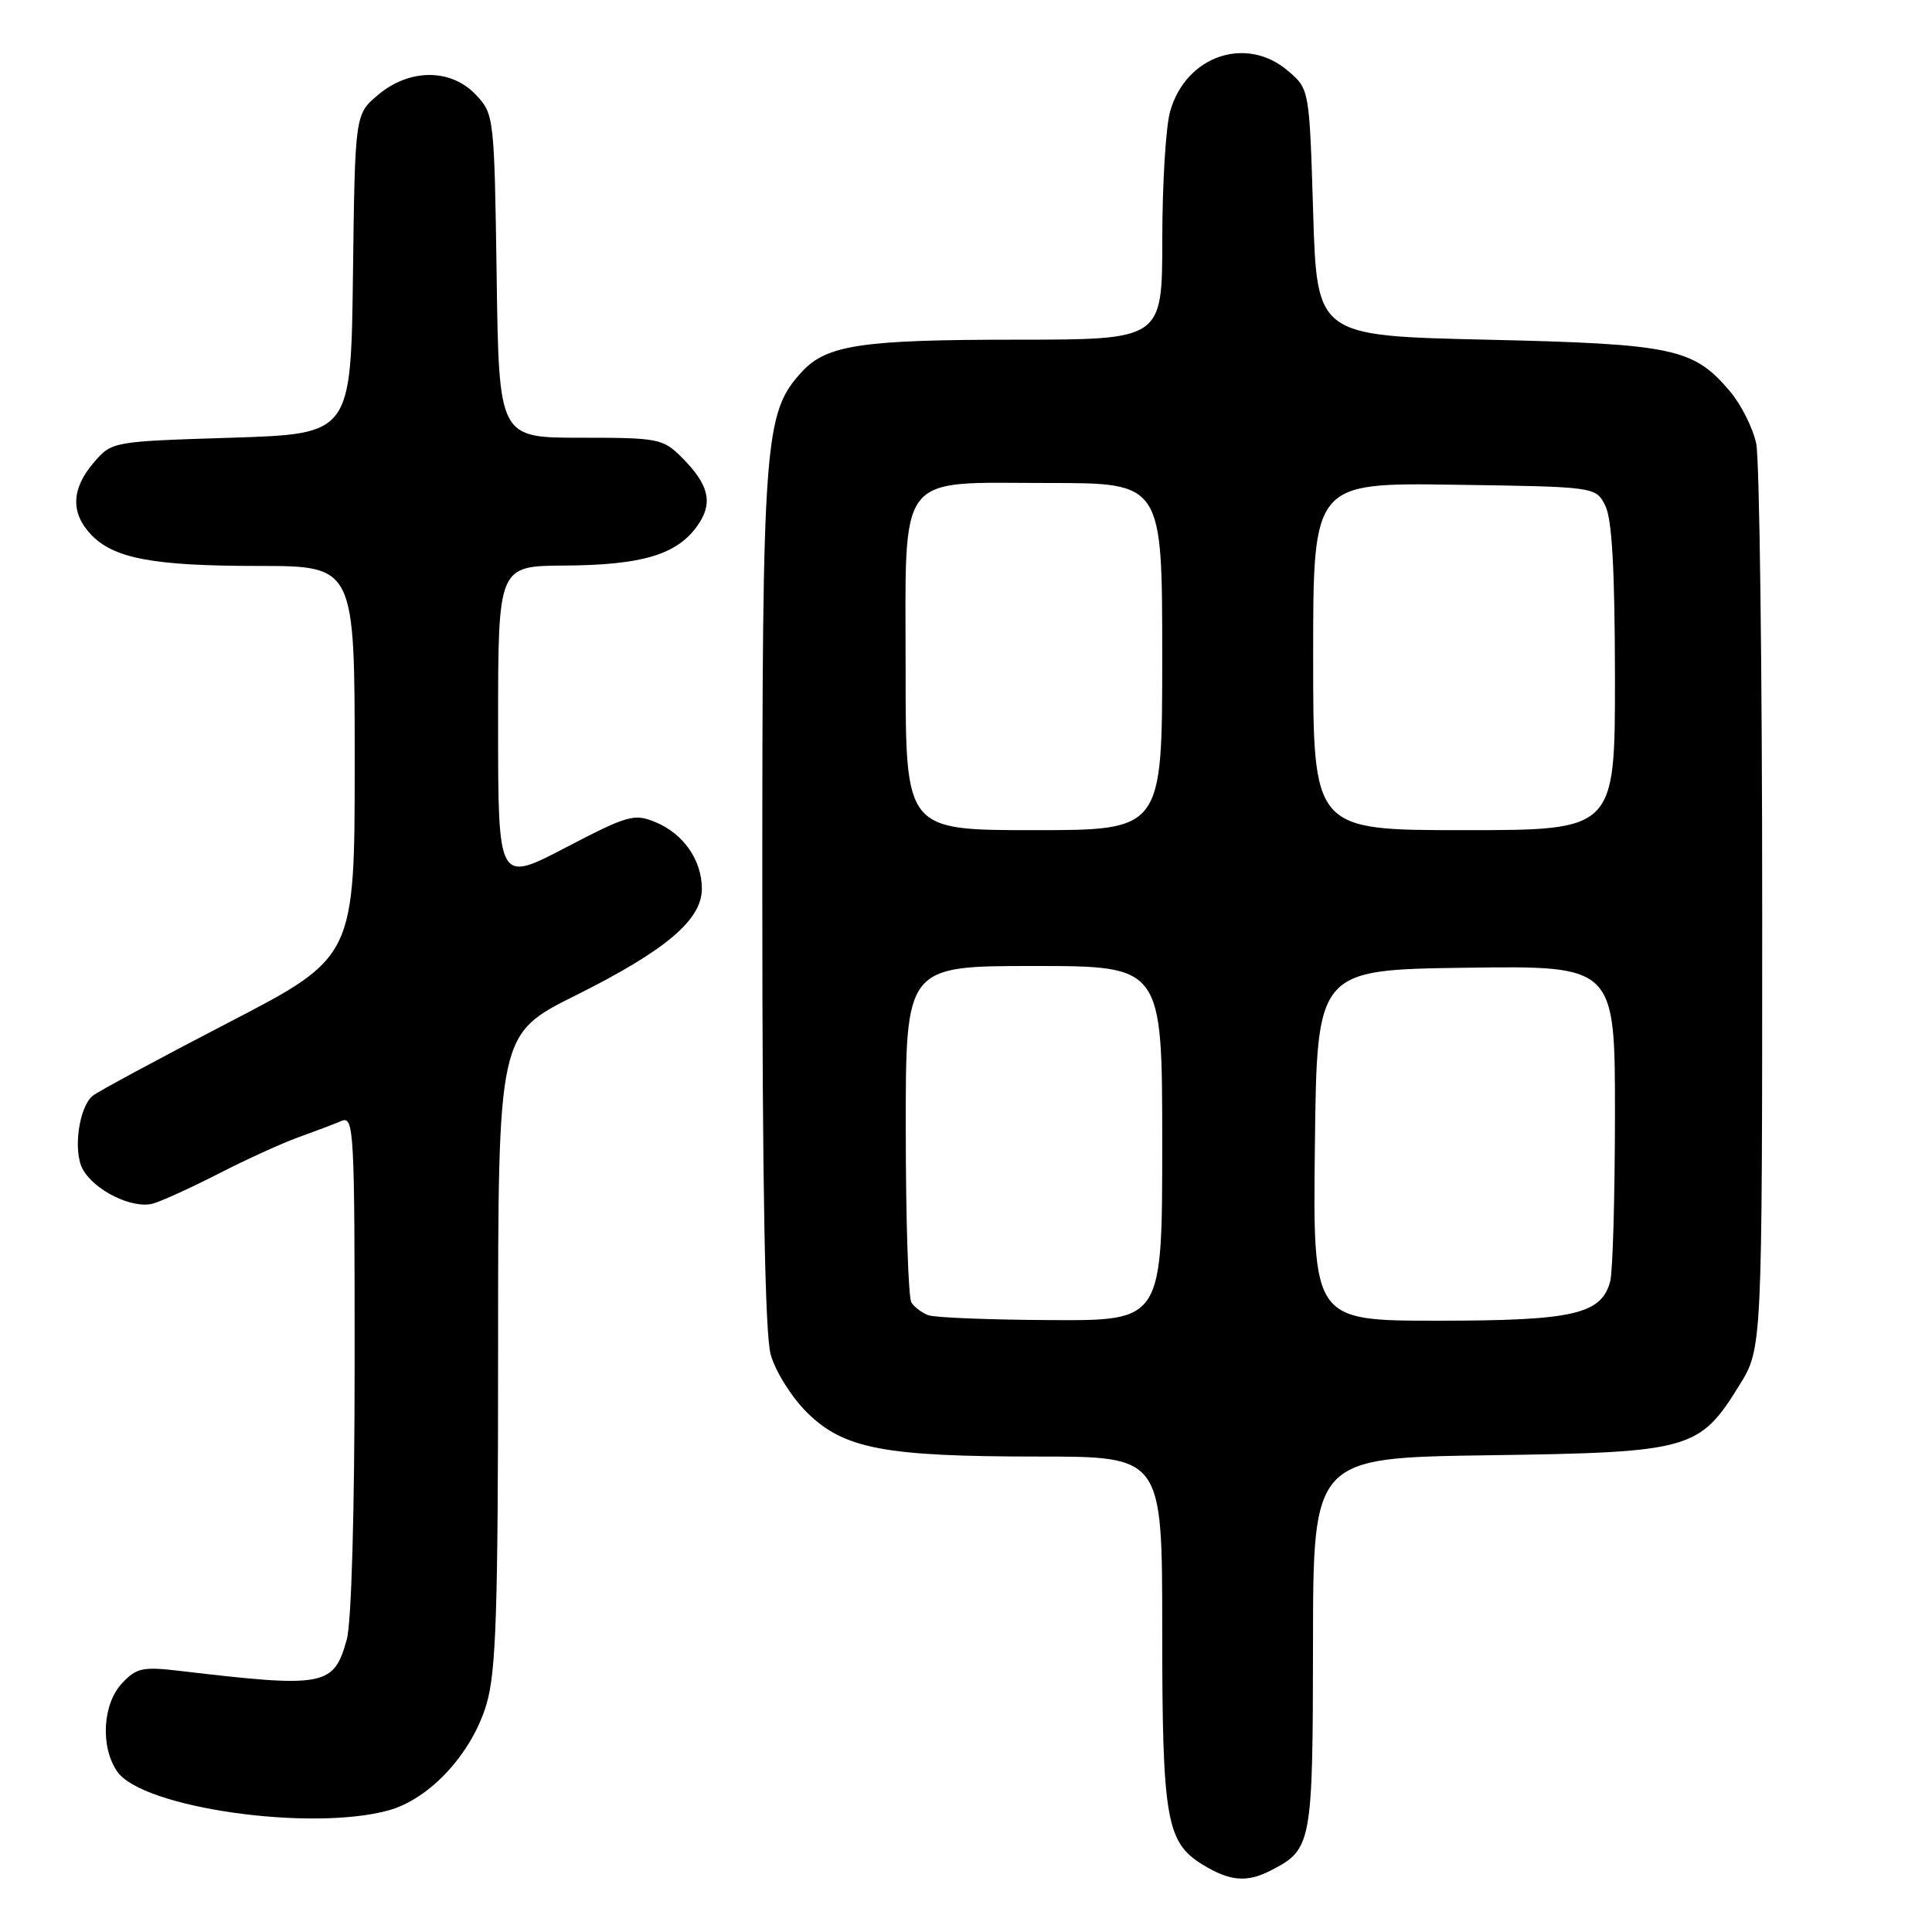 <?xml version="1.0" encoding="UTF-8" standalone="no"?>
<!DOCTYPE svg PUBLIC "-//W3C//DTD SVG 1.1//EN" "http://www.w3.org/Graphics/SVG/1.1/DTD/svg11.dtd" >
<svg xmlns="http://www.w3.org/2000/svg" xmlns:xlink="http://www.w3.org/1999/xlink" version="1.1" viewBox="0 0 256 256">
 <g >
 <path fill="currentColor"
d=" M 168.32 247.88 C 173.84 245.06 173.95 244.47 173.98 217.83 C 174.00 193.16 174.00 193.16 197.25 192.83 C 224.02 192.45 225.17 192.13 230.49 183.53 C 233.50 178.66 233.50 178.66 233.50 120.58 C 233.50 88.64 233.14 60.83 232.71 58.78 C 232.28 56.73 230.72 53.63 229.26 51.89 C 224.41 46.14 221.80 45.58 197.00 45.01 C 174.50 44.50 174.50 44.50 174.00 28.16 C 173.50 11.82 173.50 11.82 170.69 9.41 C 165.13 4.63 157.09 7.40 155.04 14.80 C 154.47 16.83 154.01 24.46 154.01 31.75 C 154.00 45.00 154.00 45.00 134.75 45.01 C 114.17 45.01 109.55 45.70 106.27 49.25 C 101.26 54.67 101.00 58.09 101.01 118.93 C 101.01 157.12 101.37 176.79 102.12 179.48 C 102.72 181.67 104.86 185.09 106.86 187.09 C 111.74 191.97 117.08 193.00 137.55 193.00 C 154.00 193.00 154.00 193.00 154.00 215.85 C 154.00 241.06 154.53 244.13 159.38 247.09 C 162.95 249.27 165.21 249.47 168.32 247.88 Z  M 51.50 239.88 C 56.96 238.37 62.53 232.34 64.46 225.82 C 65.74 221.52 66.00 213.54 66.00 178.83 C 66.00 137.02 66.00 137.02 76.25 131.91 C 88.20 125.95 93.00 121.90 93.00 117.77 C 93.00 113.97 90.57 110.48 86.86 108.94 C 84.03 107.77 83.20 108.01 74.91 112.33 C 66.00 116.98 66.00 116.98 66.00 95.99 C 66.00 75.00 66.00 75.00 74.75 74.94 C 84.92 74.88 89.54 73.54 92.26 69.87 C 94.56 66.77 94.05 64.32 90.33 60.60 C 87.85 58.12 87.23 58.00 76.92 58.00 C 66.11 58.00 66.11 58.00 65.81 36.58 C 65.50 15.48 65.46 15.12 63.08 12.58 C 59.76 9.06 54.28 9.05 50.10 12.57 C 47.04 15.14 47.04 15.14 46.77 36.32 C 46.50 57.50 46.50 57.50 30.66 58.00 C 14.82 58.50 14.82 58.50 12.41 61.31 C 9.48 64.72 9.34 67.91 11.99 70.76 C 15.01 74.00 20.22 74.99 34.25 74.99 C 47.00 75.00 47.00 75.00 47.00 100.91 C 47.00 126.83 47.00 126.83 30.25 135.51 C 21.04 140.29 12.95 144.65 12.28 145.20 C 10.46 146.69 9.66 152.49 10.94 154.88 C 12.46 157.74 17.59 160.25 20.30 159.47 C 21.51 159.12 25.42 157.33 29.00 155.50 C 32.58 153.66 37.30 151.51 39.50 150.71 C 41.70 149.92 44.29 148.94 45.25 148.53 C 46.90 147.83 47.00 149.73 46.99 180.64 C 46.99 200.27 46.57 215.01 45.95 217.24 C 44.23 223.45 43.05 223.67 23.90 221.41 C 18.89 220.82 18.09 220.99 16.15 223.06 C 13.58 225.83 13.28 231.53 15.55 234.76 C 18.91 239.56 41.19 242.73 51.50 239.88 Z  M 123.00 174.27 C 122.17 173.96 121.17 173.21 120.77 172.60 C 120.36 172.00 120.02 161.71 120.02 149.75 C 120.00 128.00 120.00 128.00 137.00 128.00 C 154.00 128.00 154.00 128.00 154.00 151.50 C 154.00 175.00 154.00 175.00 139.25 174.92 C 131.14 174.88 123.83 174.59 123.00 174.27 Z  M 174.23 151.75 C 174.50 128.50 174.50 128.50 194.25 128.23 C 214.00 127.96 214.00 127.96 213.99 147.73 C 213.98 158.60 213.70 168.53 213.36 169.79 C 212.19 174.15 208.48 175.00 190.53 175.00 C 173.96 175.00 173.96 175.00 174.23 151.75 Z  M 120.00 89.00 C 120.00 62.09 118.55 64.00 139.00 64.00 C 154.00 64.00 154.00 64.00 154.00 87.00 C 154.00 110.00 154.00 110.00 137.00 110.00 C 120.00 110.00 120.00 110.00 120.00 89.00 Z  M 174.00 86.98 C 174.00 63.96 174.00 63.96 192.72 64.23 C 211.44 64.50 211.44 64.50 212.71 67.00 C 213.60 68.77 213.97 75.44 213.99 89.75 C 214.00 110.00 214.00 110.00 194.00 110.00 C 174.00 110.00 174.00 110.00 174.00 86.98 Z "/>
</g>
</svg>